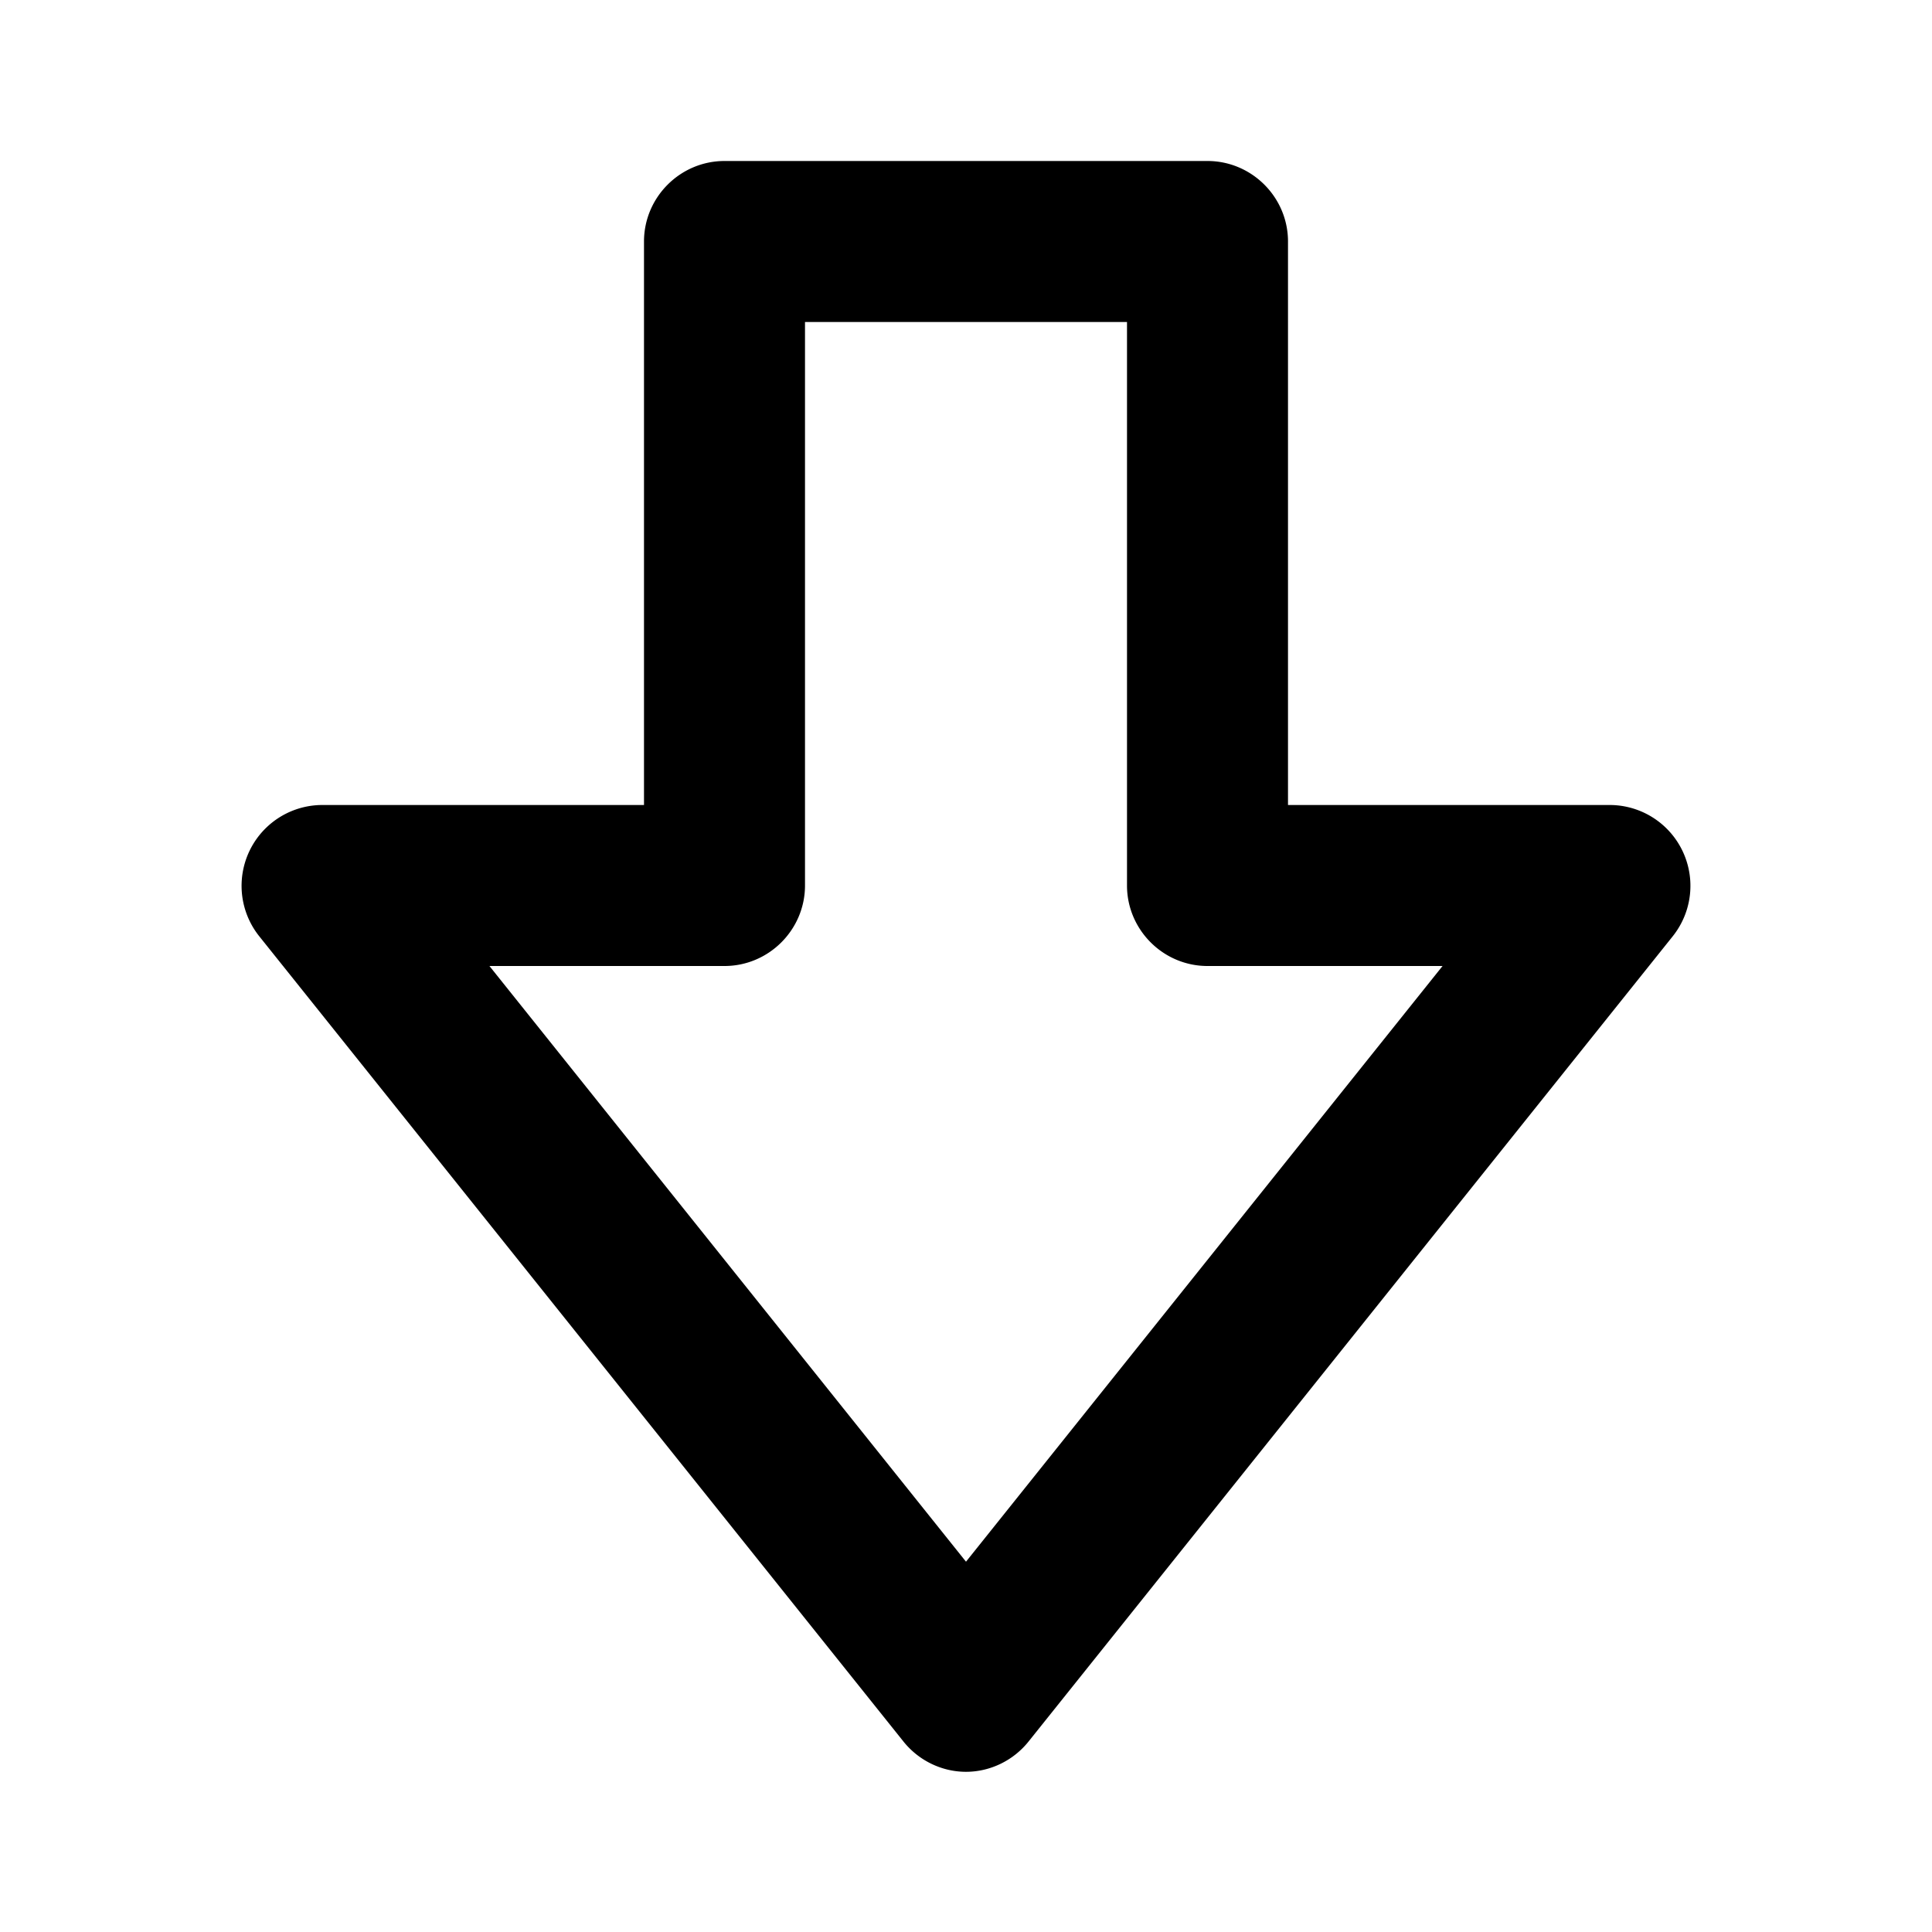 <svg xmlns="http://www.w3.org/2000/svg" width="24" height="24"><!--Boxicons v3.0 https://boxicons.com | License  https://docs.boxicons.com/free--><path d="M15 2H9c-.55 0-1 .45-1 1v7H4a1.004 1.004 0 0 0-.78 1.63l8 10c.19.24.48.38.78.38s.59-.14.78-.38l8-10A1.004 1.004 0 0 0 20 10h-4V3c0-.55-.45-1-1-1m2.92 10L12 19.4 6.08 12H9c.55 0 1-.45 1-1V4h4v7c0 .55.45 1 1 1z"/></svg>